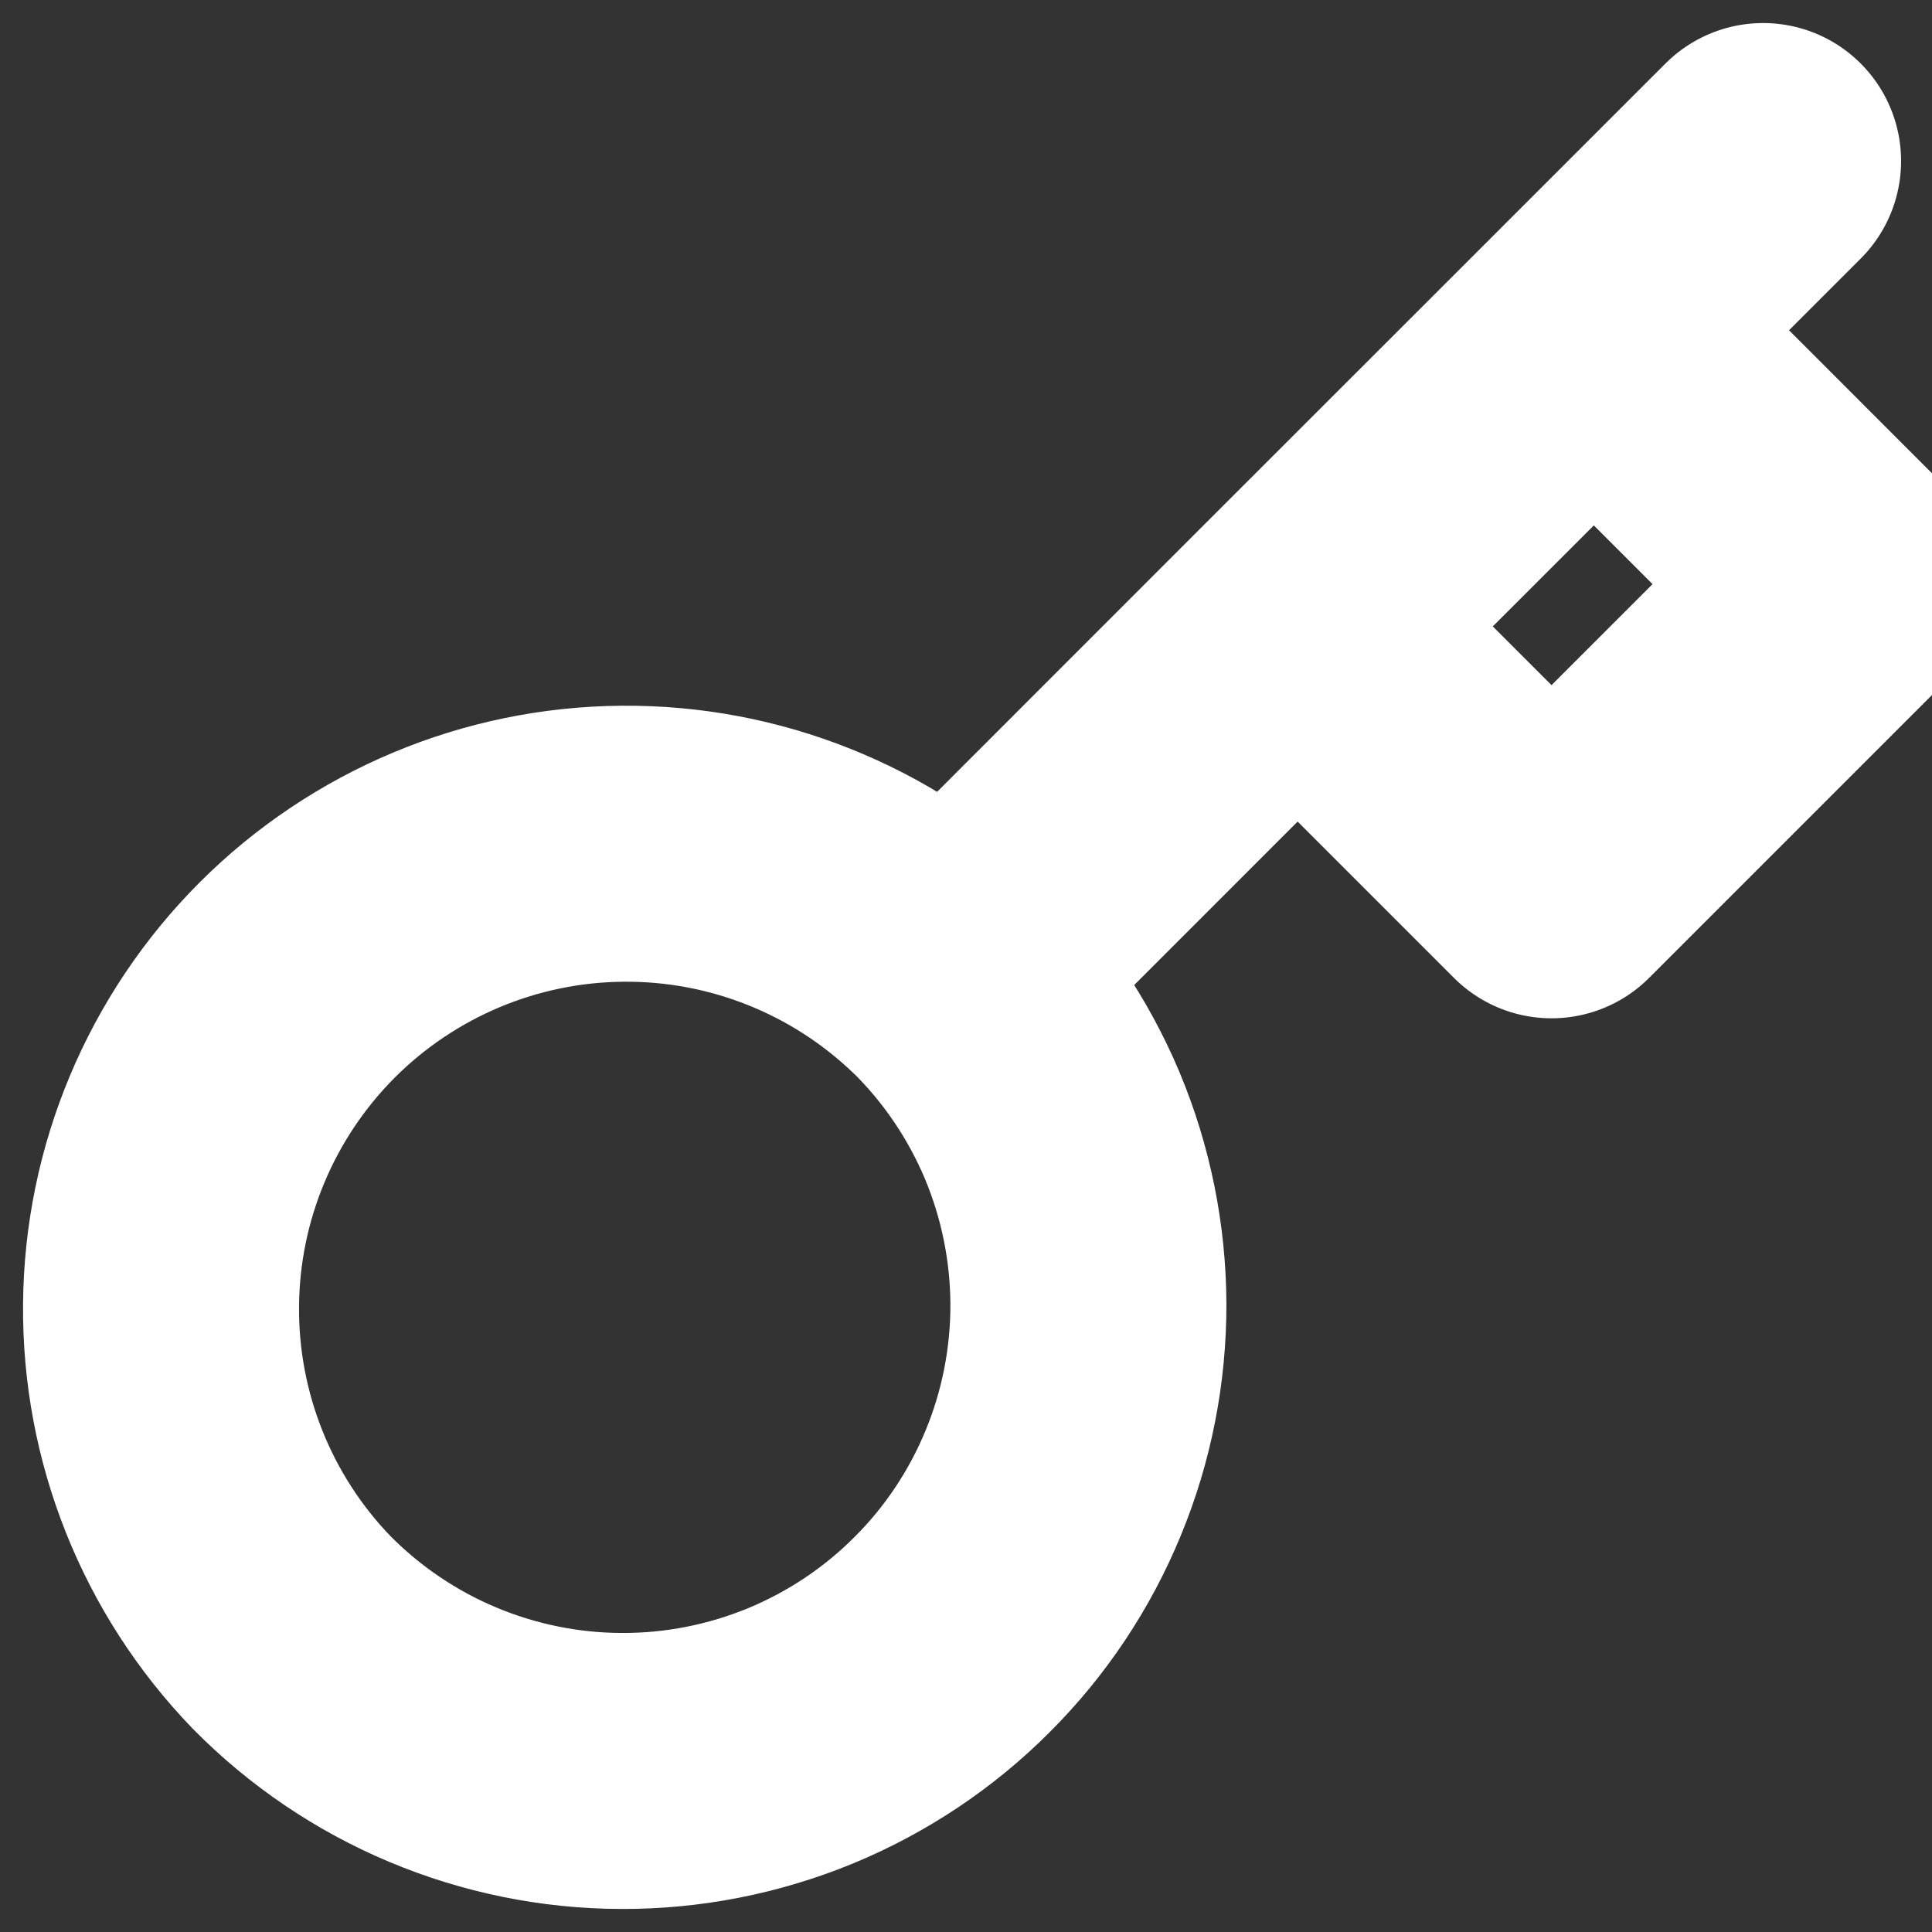 <svg width="14" height="14" viewBox="0 0 14 14" fill="none" xmlns="http://www.w3.org/2000/svg">
<rect x="0" y="0" width="14" height="14" fill="#333333" stroke="none"/>
<g clip-path="url(#clip0_101_195)">
<path d="M9.403 4.539L11.55 2.393M12.776 1.167L11.55 2.393L12.776 1.167ZM6.883 7.06C7.2 7.372 7.451 7.744 7.624 8.154C7.796 8.564 7.885 9.005 7.887 9.449C7.888 9.894 7.802 10.335 7.632 10.746C7.463 11.157 7.214 11.531 6.899 11.845C6.585 12.16 6.211 12.409 5.8 12.579C5.388 12.748 4.948 12.835 4.503 12.833C4.058 12.832 3.618 12.742 3.208 12.57C2.798 12.398 2.426 12.146 2.113 11.829C1.499 11.193 1.159 10.341 1.167 9.457C1.174 8.573 1.529 7.727 2.154 7.101C2.78 6.476 3.626 6.121 4.51 6.114C5.394 6.106 6.246 6.446 6.882 7.06L6.883 7.06ZM6.883 7.06L9.403 4.539L6.883 7.06ZM9.403 4.539L11.243 6.379L13.389 4.233L11.55 2.393L9.403 4.539Z" stroke="white" stroke-width="2" stroke-linecap="round" stroke-linejoin="round"/>
</g>
<defs>
<clipPath id="clip0_101_195">
<rect width="14" height="14" fill="white"/>
</clipPath>
</defs>
</svg>
